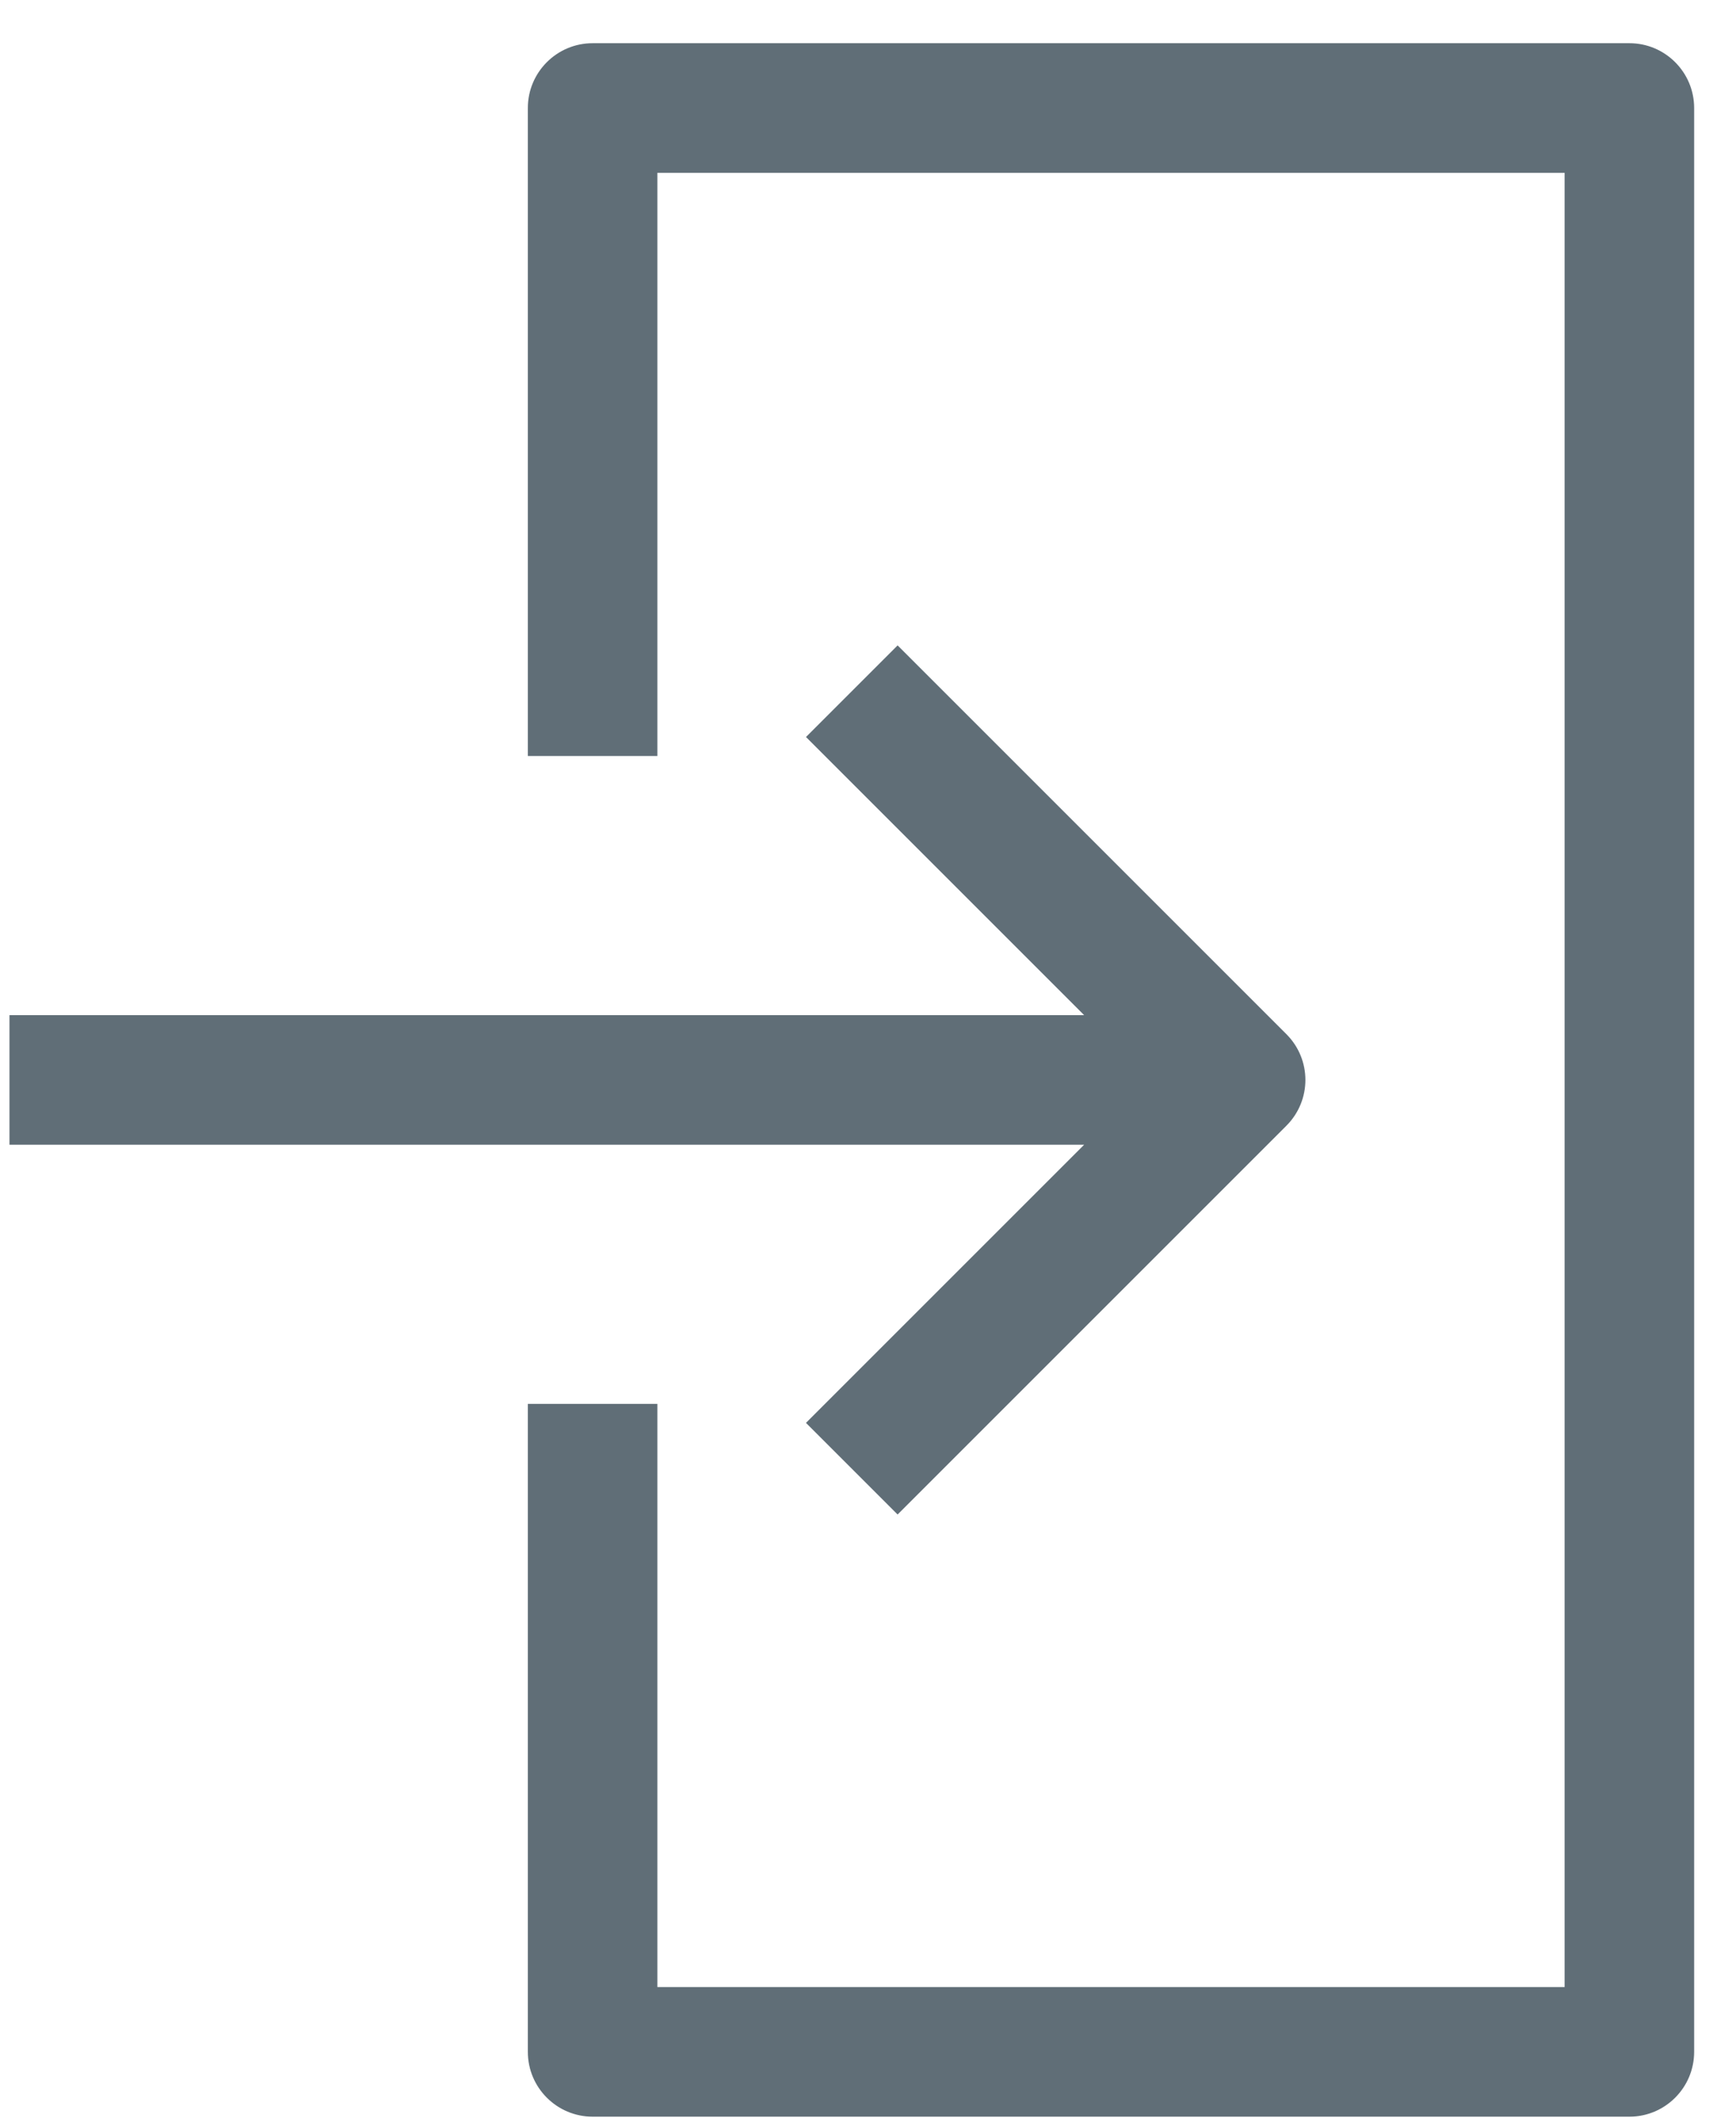 <svg width="18" height="22" viewBox="0 0 18 22" fill="none" xmlns="http://www.w3.org/2000/svg">
<path d="M16.895 0.448H6.145C5.774 0.448 5.473 0.749 5.473 1.12V7.839H6.816V1.792H16.223V20.604H6.816V14.557H5.473V21.276C5.473 21.647 5.774 21.948 6.145 21.948H16.895C17.265 21.948 17.566 21.647 17.566 21.276V1.12C17.566 0.749 17.265 0.448 16.895 0.448Z" fill="#606E77"/>
<path d="M13.338 10.723L9.307 6.692L8.357 7.642L11.241 10.526H0.098V11.87H11.241L8.357 14.754L9.307 15.704L13.338 11.673C13.601 11.41 13.601 10.986 13.338 10.723Z" fill="#606E77"/>
</svg>
